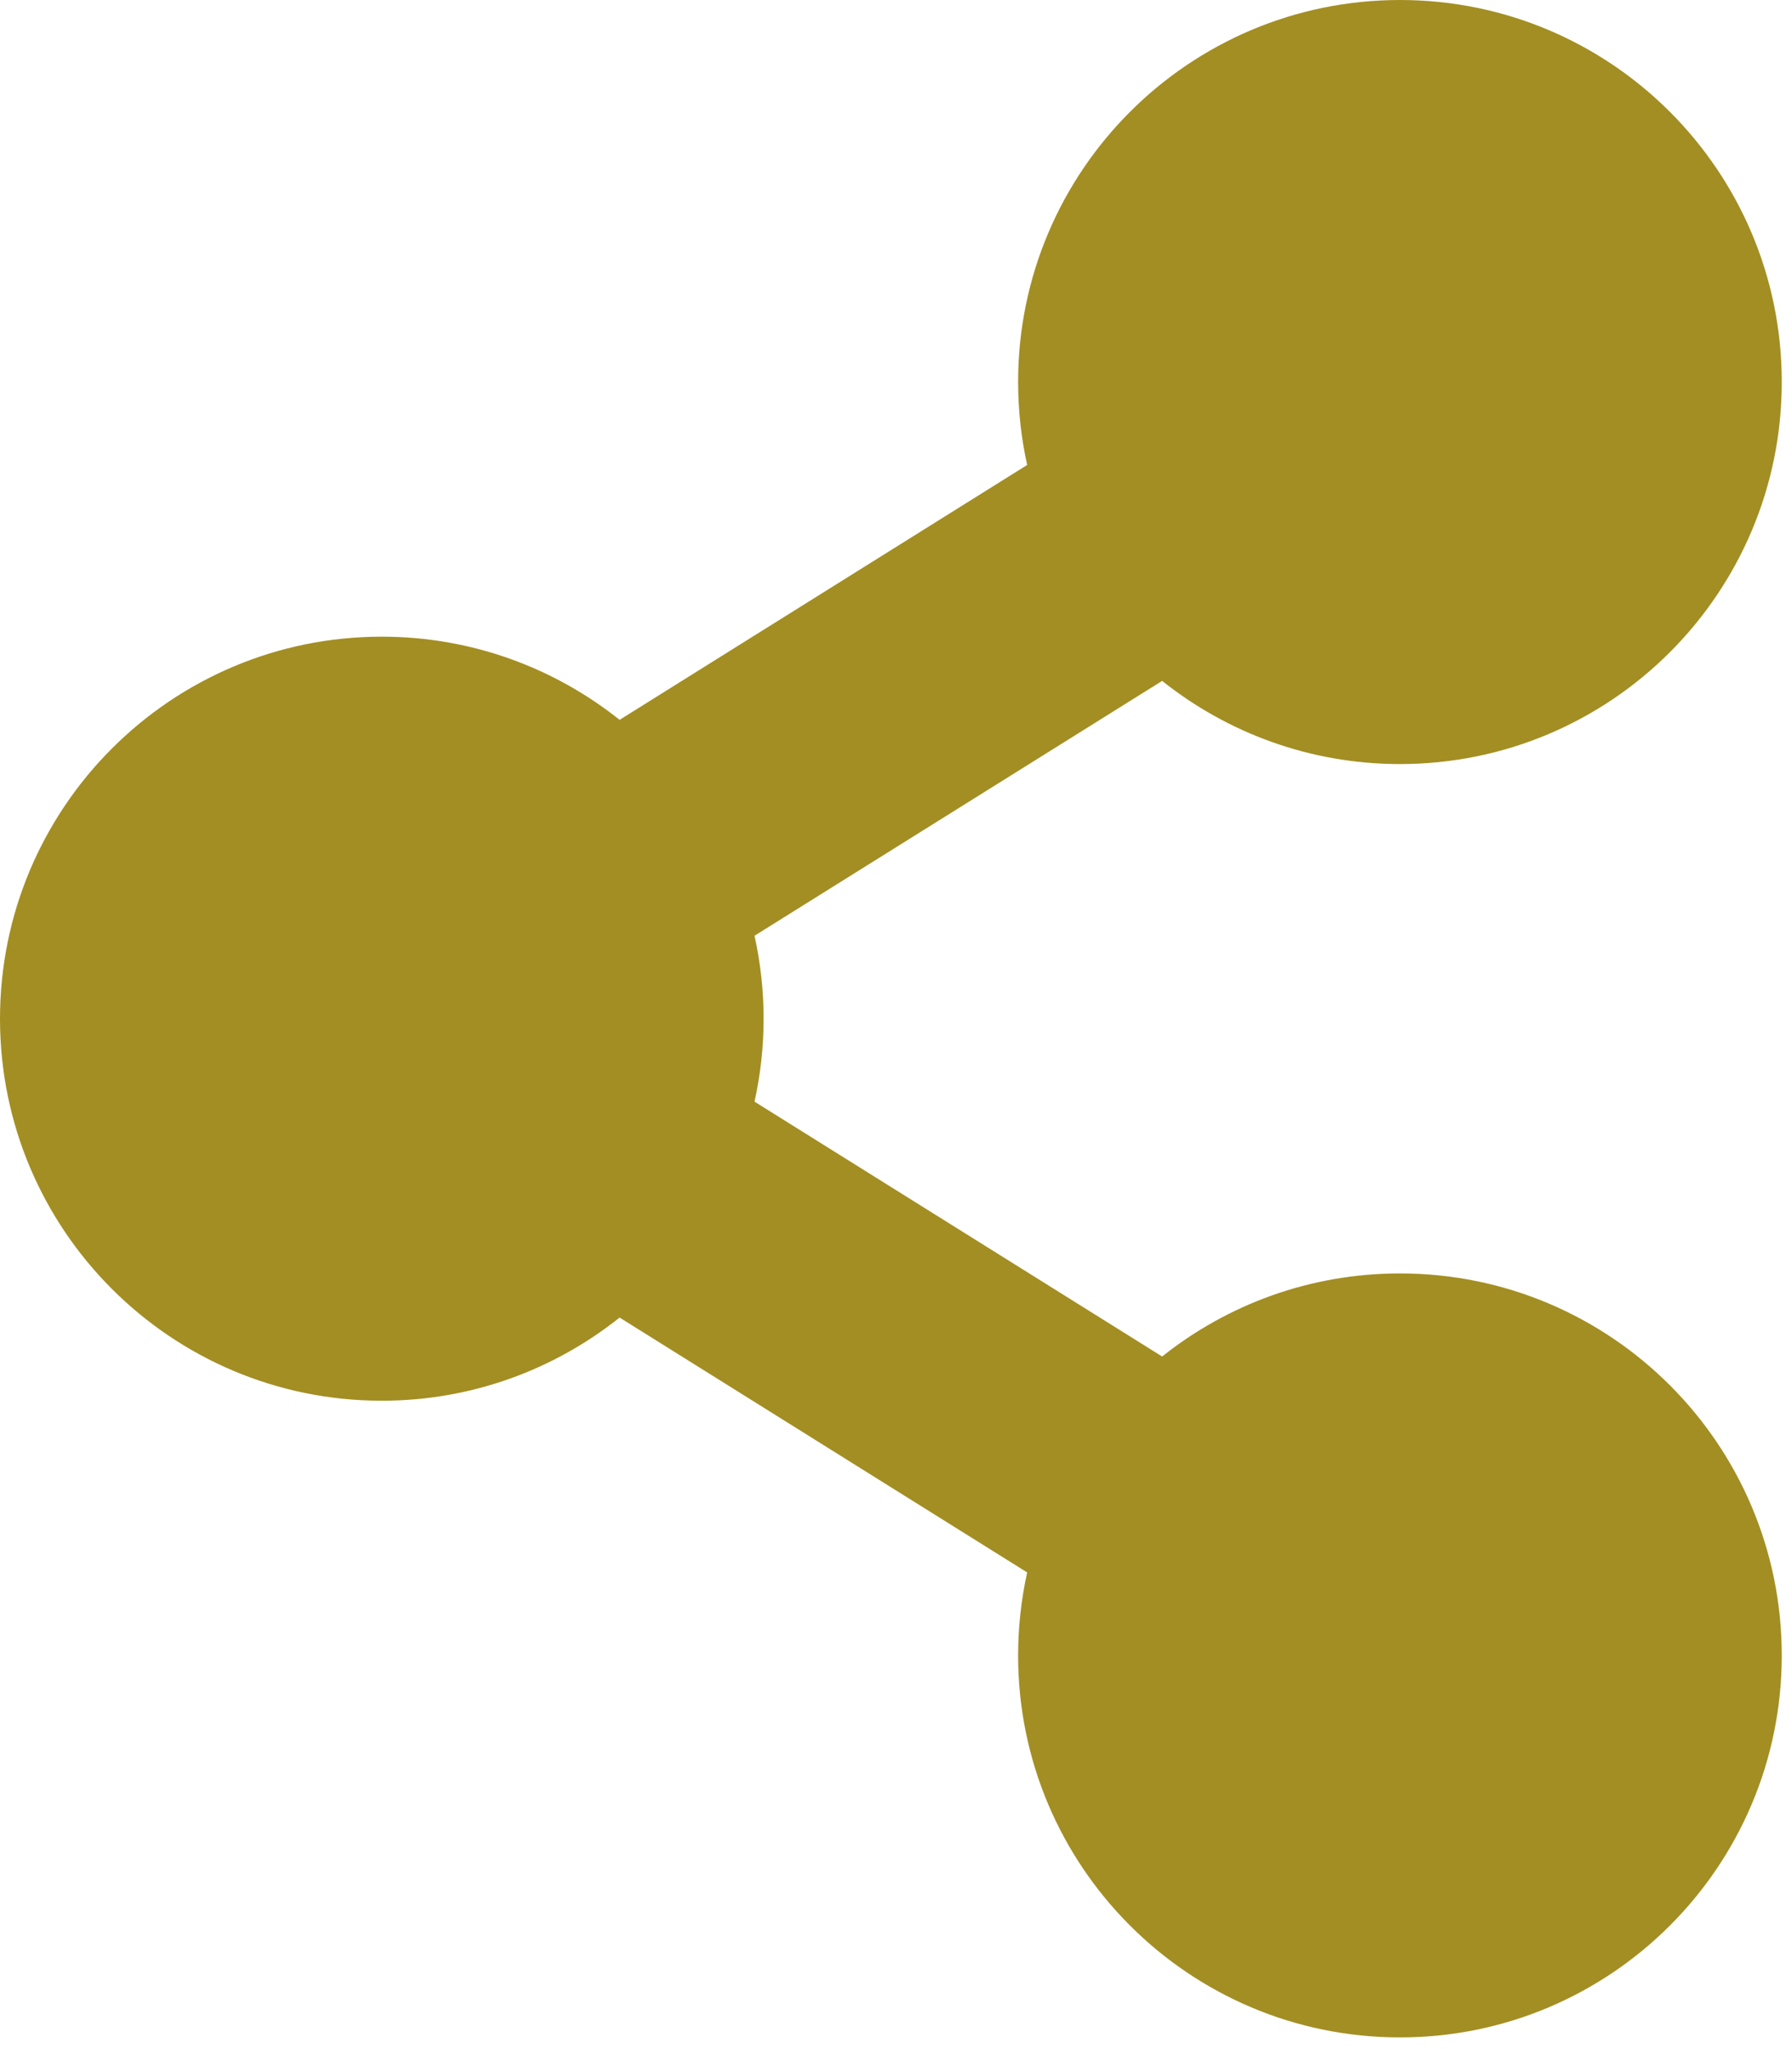 <svg width="21" height="24" viewBox="0 0 21 24" fill="none" xmlns="http://www.w3.org/2000/svg">
<path d="M16.406 14.915C15.352 14.915 14.384 15.279 13.619 15.888L8.842 12.903C8.984 12.263 8.984 11.6 8.842 10.96L13.619 7.975C14.384 8.584 15.352 8.949 16.406 8.949C18.877 8.949 20.88 6.946 20.88 4.474C20.88 2.003 18.877 0 16.406 0C13.935 0 11.931 2.003 11.931 4.474C11.931 4.808 11.968 5.133 12.037 5.446L7.261 8.431C6.496 7.822 5.528 7.457 4.474 7.457C2.003 7.457 0 9.461 0 11.932C0 14.403 2.003 16.406 4.474 16.406C5.528 16.406 6.496 16.041 7.261 15.432L12.037 18.417C11.967 18.736 11.931 19.062 11.931 19.389C11.931 21.86 13.935 23.863 16.406 23.863C18.877 23.863 20.88 21.86 20.88 19.389C20.88 16.918 18.877 14.915 16.406 14.915Z" fill="#A38E23"/>
</svg>
